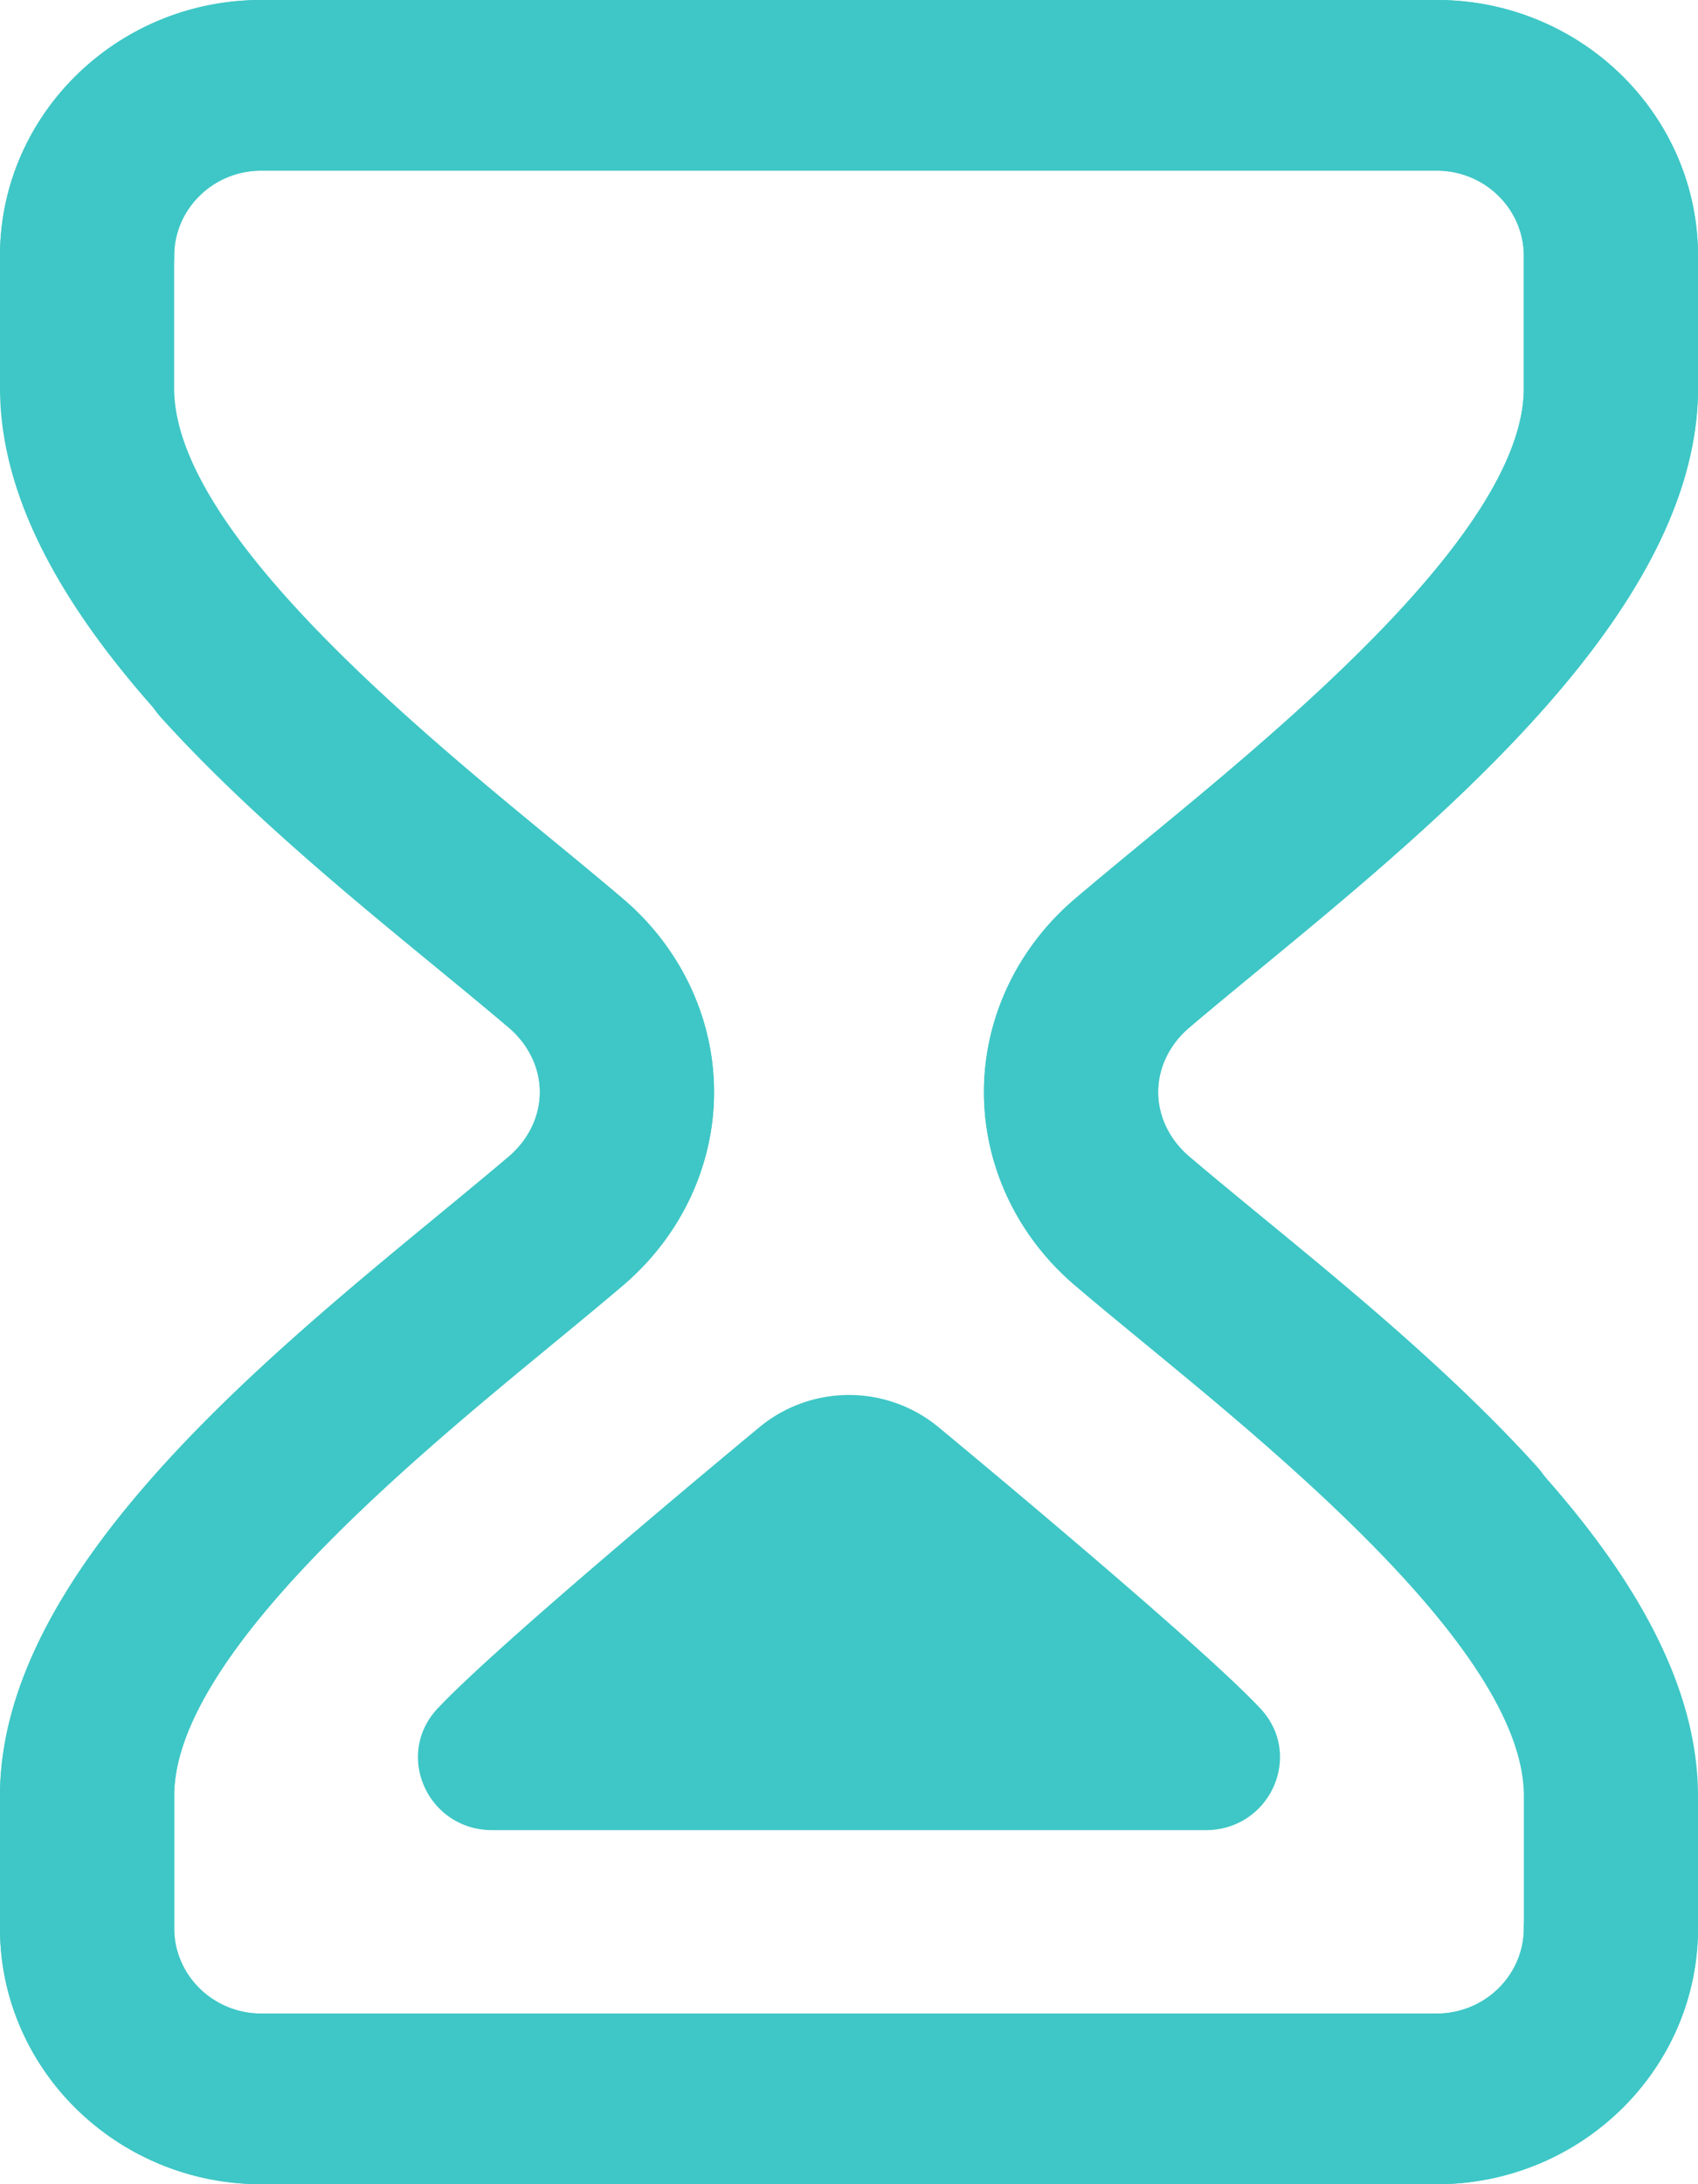 <svg width="56" height="72" fill="none" xmlns="http://www.w3.org/2000/svg"><path d="M39.218 33.877c.685-.583 1.468-1.227 2.296-1.91C47.627 26.934 56 20.042 56 12.797v-4.36C56 3.785 52.135 0 47.385 0H8.615C3.865 0 0 3.785 0 8.438v4.359c0 7.245 8.373 14.137 14.486 19.17.828.683 1.611 1.327 2.296 1.91.65.554 1.023 1.328 1.023 2.123 0 .795-.373 1.569-1.023 2.123-.685.583-1.468 1.227-2.296 1.91C8.373 45.066 0 51.958 0 59.203v4.36C0 68.215 3.865 72 8.615 72h38.77C52.135 72 56 68.215 56 63.562c0-1.553-1.286-2.812-2.872-2.812-1.586 0-2.872 1.26-2.872 2.813 0 1.55-1.288 2.812-2.871 2.812H8.615c-1.583 0-2.871-1.262-2.871-2.813v-4.359c0-4.625 7.786-11.035 12.438-14.864.847-.698 1.649-1.358 2.37-1.972 1.904-1.623 2.997-3.944 2.997-6.367s-1.093-4.744-2.997-6.367a190.151 190.151 0 0 0-2.37-1.972c-4.652-3.83-12.438-10.24-12.438-14.864v-4.36c0-1.55 1.288-2.812 2.871-2.812h38.77c1.583 0 2.871 1.262 2.871 2.813v4.359c0 4.625-7.786 11.035-12.438 14.864-.847.698-1.648 1.358-2.37 1.972-1.904 1.623-2.997 3.944-2.997 6.367s1.093 4.744 2.997 6.367c.752.64 1.59 1.327 2.477 2.054 2.793 2.29 5.96 4.886 8.46 7.648a2.914 2.914 0 0 0 4.053.239 2.772 2.772 0 0 0 .245-3.97c-2.784-3.076-6.27-5.934-9.072-8.23-.865-.71-1.682-1.38-2.393-1.985-.65-.554-1.023-1.328-1.023-2.123 0-.795.373-1.569 1.023-2.123z" fill="#3EC7C6"/><path d="M30.974 47.063a4.641 4.641 0 0 0-5.949 0c-.106.089-8.327 6.883-10.512 9.17l-.072.076c-1.452 1.53-.339 4.02 1.796 4.02h23.525c2.135 0 3.248-2.49 1.796-4.02l-.072-.076c-2.184-2.287-10.406-9.081-10.512-9.17z" fill="#3EC7C6"/><path d="M16.782 38.123c-.685.583-1.468 1.227-2.296 1.91C8.373 45.066 0 51.958 0 59.203v4.36C0 68.214 3.865 72 8.615 72h38.77C52.135 72 56 68.215 56 63.563v-4.36c0-7.245-8.373-14.137-14.486-19.17-.828-.683-1.611-1.327-2.296-1.91-.65-.554-1.023-1.328-1.023-2.123 0-.795.373-1.569 1.023-2.123.685-.583 1.468-1.227 2.296-1.91C47.627 26.934 56 20.042 56 12.797v-4.36C56 3.785 52.135 0 47.385 0H8.615C3.865 0 0 3.785 0 8.437c0 1.554 1.286 2.813 2.872 2.813 1.586 0 2.872-1.26 2.872-2.813 0-1.55 1.288-2.812 2.871-2.812h38.77c1.583 0 2.871 1.262 2.871 2.812v4.36c0 4.625-7.786 11.035-12.438 14.864-.847.698-1.648 1.358-2.37 1.972-1.904 1.623-2.997 3.944-2.997 6.367s1.093 4.744 2.997 6.367c.722.614 1.523 1.274 2.37 1.972 4.652 3.83 12.438 10.24 12.438 14.864v4.36c0 1.55-1.288 2.812-2.871 2.812H8.615c-1.583 0-2.871-1.262-2.871-2.813v-4.359c0-4.625 7.786-11.035 12.438-14.864.847-.698 1.649-1.358 2.37-1.972 1.904-1.623 2.997-3.944 2.997-6.367s-1.093-4.744-2.997-6.367c-.752-.64-1.59-1.327-2.477-2.054-2.793-2.29-5.96-4.886-8.46-7.648a2.914 2.914 0 0 0-4.053-.239 2.772 2.772 0 0 0-.245 3.97c2.784 3.076 6.27 5.934 9.072 8.23.865.71 1.682 1.38 2.393 1.985.65.554 1.023 1.328 1.023 2.123 0 .795-.373 1.569-1.023 2.123z" fill="#3EC7C6"/></svg>